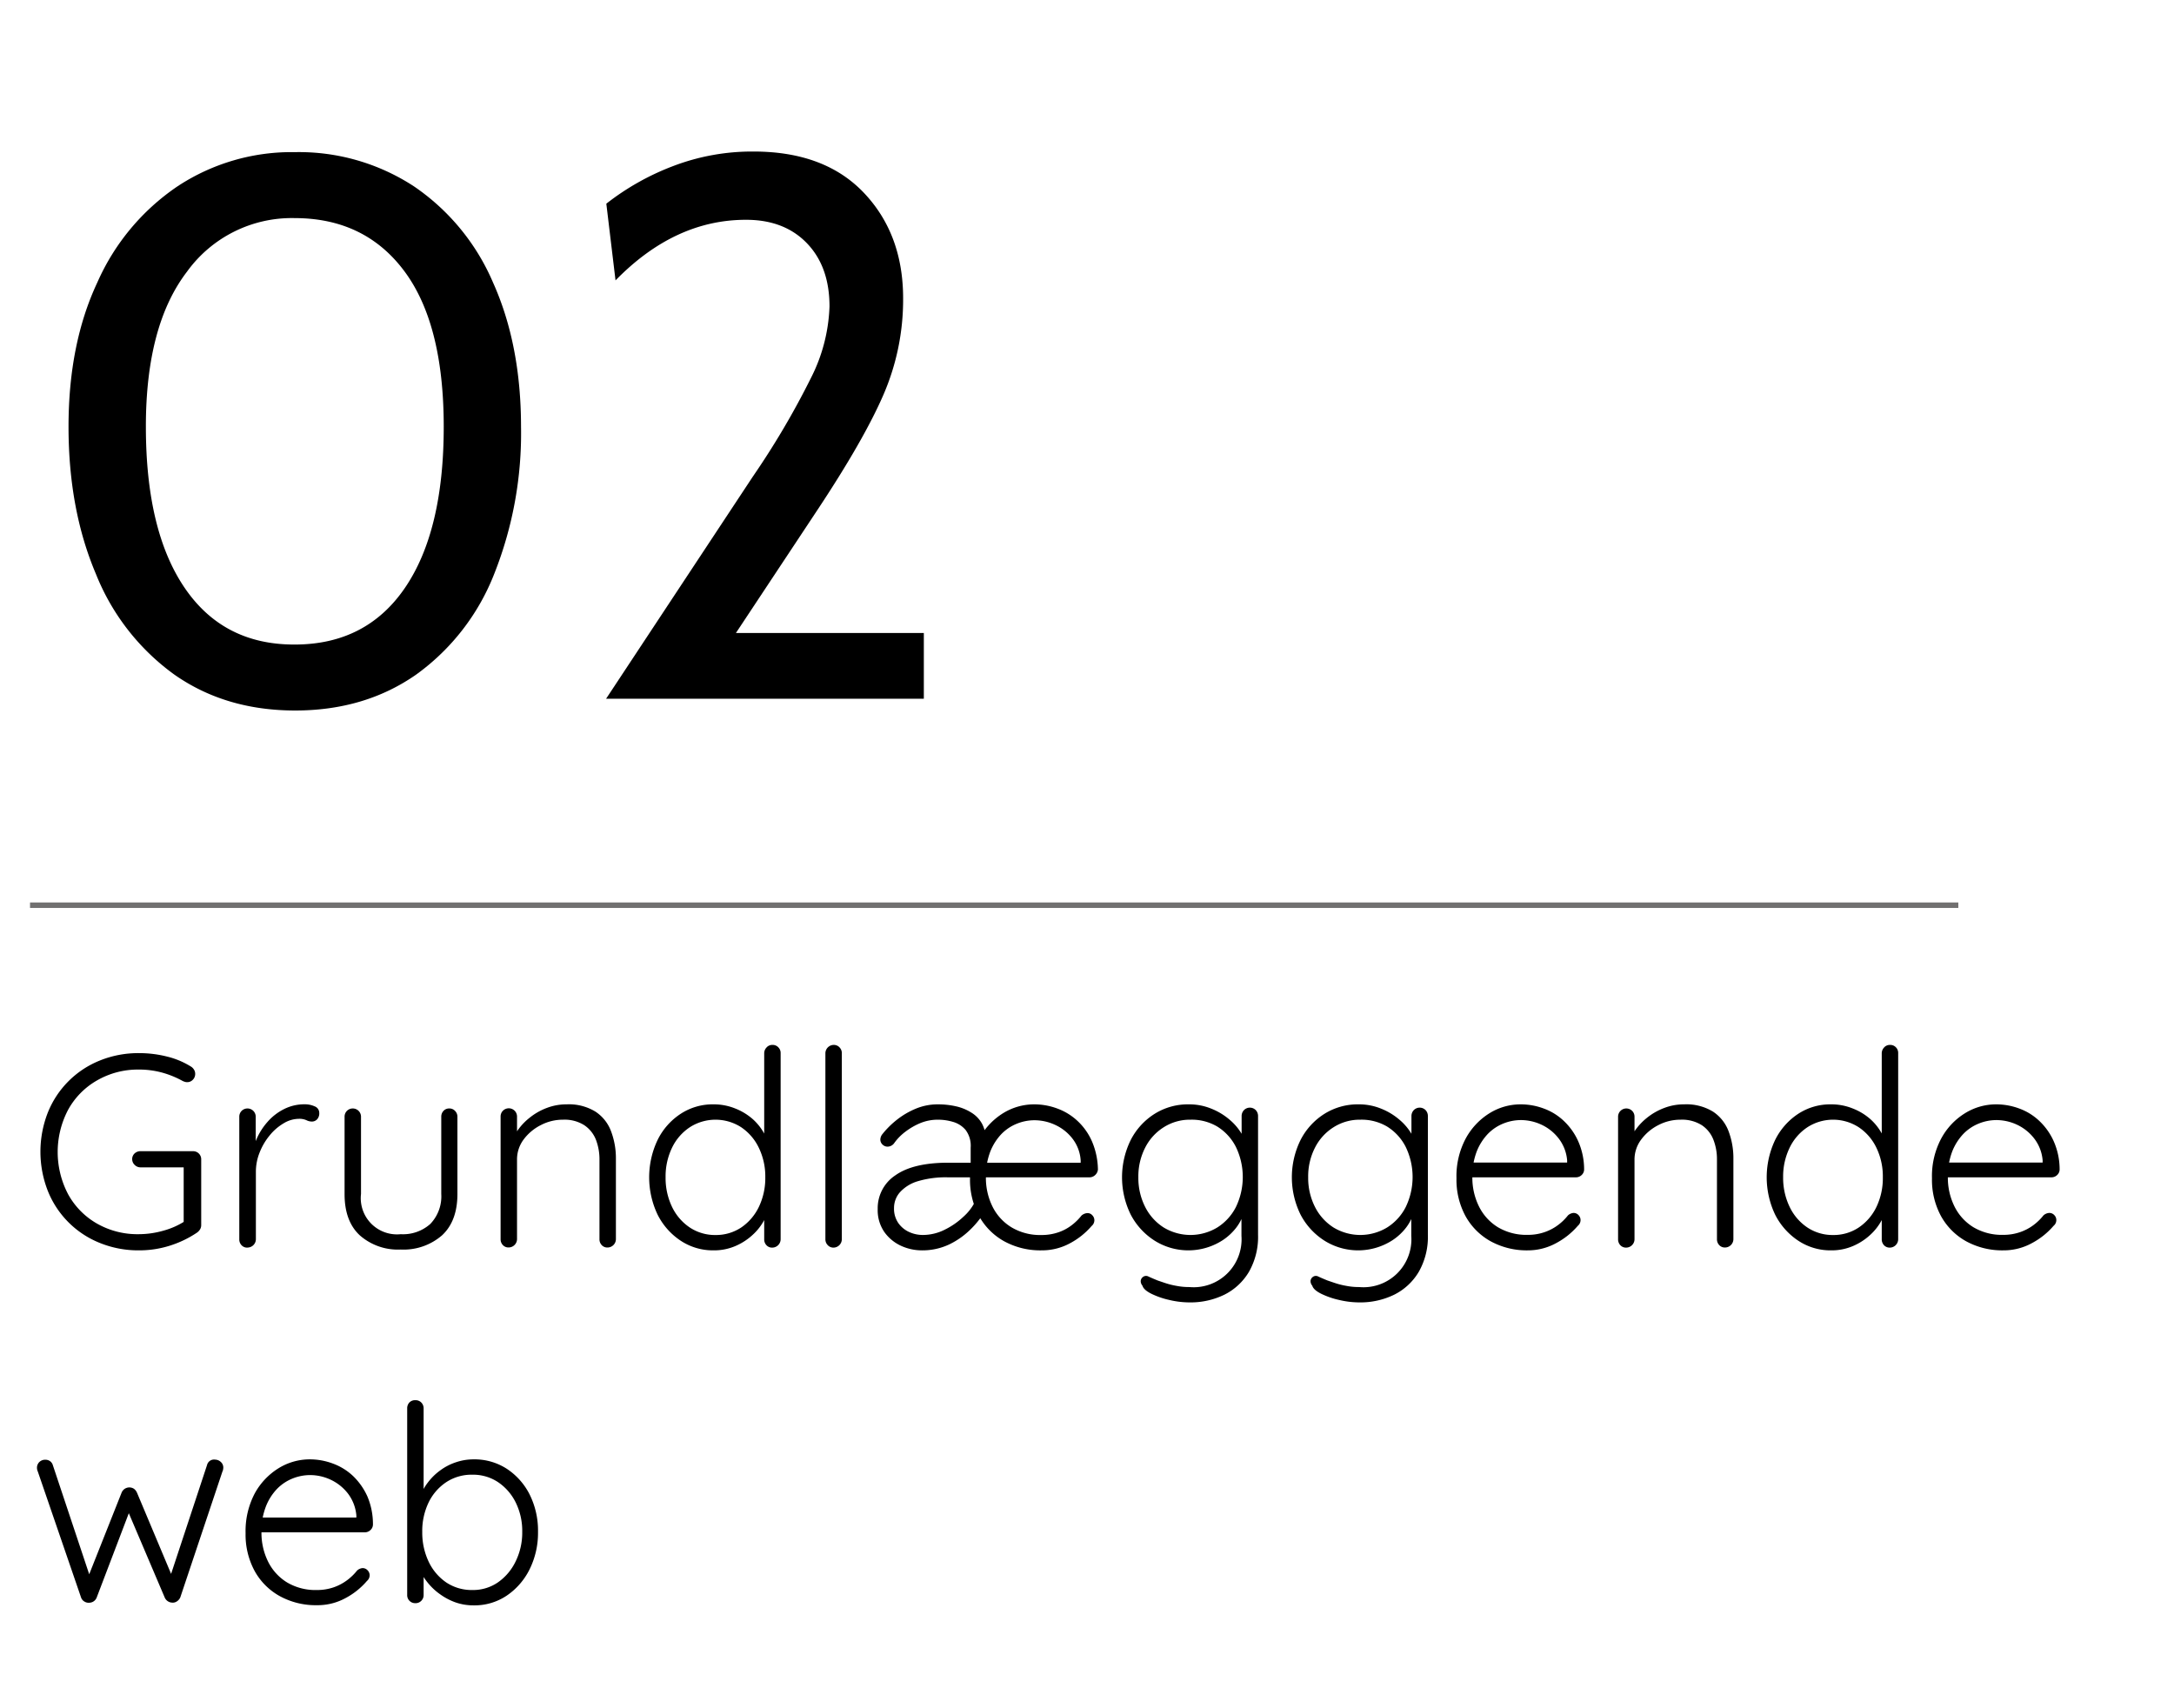 <svg id="Layer_1" data-name="Layer 1" xmlns="http://www.w3.org/2000/svg" viewBox="0 0 396.85 311.81"><defs><style>.cls-1{isolation:isolate;}.cls-2{fill:none;stroke:#717070;}</style></defs><title>02_web</title><g id="_02" data-name=" 02" class="cls-1"><g class="cls-1"><path d="M31.79,123.11a41.65,41.65,0,0,1-14.28-18.34q-5-11.76-5-26.88t5.25-26.32A41.27,41.27,0,0,1,32.42,34a37.84,37.84,0,0,1,21.42-6.23A38.36,38.36,0,0,1,75.54,34,40.44,40.44,0,0,1,90,51.57q5.1,11.34,5.11,26.32a69.5,69.5,0,0,1-4.9,26.88A41.09,41.09,0,0,1,76,123.11q-9.39,6.58-22.12,6.58T31.79,123.11Zm42.14-15.82Q81,96.92,81,77.89q0-18.77-7.21-28.42t-20-9.66a23.59,23.59,0,0,0-19.67,9.8q-7.5,9.8-7.49,28.28,0,19,7.07,29.4t20.09,10.36Q66.86,117.65,73.93,107.29Z"/><path d="M137.42,87a148.88,148.88,0,0,0,10.64-18.06,31,31,0,0,0,3.36-13q0-7.27-4.13-11.55t-11.13-4.27q-13,0-23.8,11.06l-1.68-14a46.51,46.51,0,0,1,12.18-6.86,40.35,40.35,0,0,1,14.7-2.66q13,0,20.16,7.56t7.14,19.32A43.65,43.65,0,0,1,161.29,72q-3.57,8.26-12.11,21.14l-14.84,22.4h34.3v12h-58Z"/></g></g><g id="Grundlæggende_web" data-name="Grundlæggende web" class="cls-1"><g class="cls-1"><path d="M25.38,228.23a18.69,18.69,0,0,1-7.15-1.35,17,17,0,0,1-9.5-9.5,19.61,19.61,0,0,1,0-14.3,17.05,17.05,0,0,1,9.5-9.5,18.69,18.69,0,0,1,7.15-1.35,20.69,20.69,0,0,1,5.12.63,14.82,14.82,0,0,1,4.43,1.87,1.67,1.67,0,0,1,.52.58,1.35,1.35,0,0,1,.18.67,1.49,1.49,0,0,1-.45,1.13,1.39,1.39,0,0,1-1,.42,1.27,1.27,0,0,1-.48-.08,1.94,1.94,0,0,1-.42-.17,17.07,17.07,0,0,0-3.7-1.5,15.87,15.87,0,0,0-4.25-.55,14.91,14.91,0,0,0-7.65,2,13.84,13.84,0,0,0-5.25,5.35,16.55,16.55,0,0,0,0,15.4,13.84,13.84,0,0,0,5.25,5.35,14.91,14.91,0,0,0,7.65,1.95,16.46,16.46,0,0,0,4.52-.65,13.92,13.92,0,0,0,3.93-1.75l-.25,1v-11.5l.75.7H25.68a1.49,1.49,0,0,1-1.1-.45,1.44,1.44,0,0,1-.45-1,1.4,1.4,0,0,1,.45-1.1,1.57,1.57,0,0,1,1.1-.4h9.55a1.47,1.47,0,0,1,1.5,1.5v12a1.5,1.5,0,0,1-.2.75,2.09,2.09,0,0,1-.55.6,19.25,19.25,0,0,1-4.93,2.38A18.51,18.51,0,0,1,25.38,228.23Z"/><path d="M45.18,227.73a1.38,1.38,0,0,1-1.1-.45,1.52,1.52,0,0,1-.4-1.05v-22.4a1.49,1.49,0,0,1,.42-1.05,1.51,1.51,0,0,1,2.15,0,1.5,1.5,0,0,1,.43,1.05v7.5l-.75.15A11.49,11.49,0,0,1,46.8,208a11.75,11.75,0,0,1,2-3.18,9.87,9.87,0,0,1,3-2.35,8.25,8.25,0,0,1,3.88-.9,4.3,4.3,0,0,1,1.75.37,1.28,1.28,0,0,1,.85,1.23,1.59,1.59,0,0,1-.4,1.15,1.3,1.3,0,0,1-.95.4,2.26,2.26,0,0,1-1-.25,3.17,3.17,0,0,0-1.37-.25,5.45,5.45,0,0,0-2.8.83,9.48,9.48,0,0,0-2.55,2.22,11.39,11.39,0,0,0-1.83,3.13,9.42,9.42,0,0,0-.67,3.47v12.35a1.54,1.54,0,0,1-1.5,1.5Z"/><path d="M82,202.33a1.4,1.4,0,0,1,1.07.45,1.5,1.5,0,0,1,.43,1.05v14.1c0,3.3-.94,5.82-2.8,7.55a10.69,10.69,0,0,1-7.55,2.6,10.51,10.51,0,0,1-7.48-2.6q-2.78-2.59-2.77-7.55v-14.1a1.49,1.49,0,0,1,.42-1.05,1.51,1.51,0,0,1,2.15,0,1.5,1.5,0,0,1,.43,1.05v14.1a6.61,6.61,0,0,0,7.25,7.35,7.47,7.47,0,0,0,5.4-1.87,7.26,7.26,0,0,0,2-5.48v-14.1a1.52,1.52,0,0,1,.4-1.05A1.38,1.38,0,0,1,82,202.33Z"/><path d="M103.43,201.58a9.27,9.27,0,0,1,5.27,1.33,7.37,7.37,0,0,1,2.85,3.6,13.92,13.92,0,0,1,.88,5v14.7a1.54,1.54,0,0,1-1.5,1.5,1.38,1.38,0,0,1-1.1-.45,1.52,1.52,0,0,1-.4-1.05V211.68a10,10,0,0,0-.65-3.65,5.71,5.71,0,0,0-2.13-2.65,6.73,6.73,0,0,0-3.87-1,8.67,8.67,0,0,0-4.08,1A8.87,8.87,0,0,0,95.58,208a6.07,6.07,0,0,0-1.2,3.65v14.55a1.54,1.54,0,0,1-1.5,1.5,1.38,1.38,0,0,1-1.1-.45,1.52,1.52,0,0,1-.4-1.05v-22.4a1.49,1.49,0,0,1,.42-1.05,1.51,1.51,0,0,1,2.15,0,1.5,1.5,0,0,1,.43,1.05V208l-1.15,1.8a6.33,6.33,0,0,1,1-3.07,10.63,10.63,0,0,1,2.38-2.65,11.21,11.21,0,0,1,3.22-1.85A10,10,0,0,1,103.43,201.58Z"/><path d="M141,190.73a1.42,1.42,0,0,1,1.07.43,1.46,1.46,0,0,1,.43,1.07v34a1.54,1.54,0,0,1-1.5,1.5,1.38,1.38,0,0,1-1.1-.45,1.52,1.52,0,0,1-.4-1.05v-5.95l.85-.7a6.67,6.67,0,0,1-.75,2.93,10,10,0,0,1-2.13,2.82,11,11,0,0,1-3.2,2.1,9.85,9.85,0,0,1-4,.8,10.66,10.66,0,0,1-6-1.75,12.31,12.31,0,0,1-4.22-4.75,15.85,15.85,0,0,1,0-13.67,12,12,0,0,1,4.2-4.75,10.66,10.66,0,0,1,6-1.73,10.44,10.44,0,0,1,3.95.75,10.83,10.83,0,0,1,3.27,2,10,10,0,0,1,2.25,3,7.74,7.74,0,0,1,.83,3.47l-1.05-.75V192.23a1.52,1.52,0,0,1,.4-1A1.38,1.38,0,0,1,141,190.73Zm-10.4,34.7a8.31,8.31,0,0,0,4.7-1.37,9.52,9.52,0,0,0,3.22-3.75,12.17,12.17,0,0,0,1.18-5.43,12,12,0,0,0-1.18-5.37,9.38,9.38,0,0,0-3.22-3.75,8.66,8.66,0,0,0-9.38,0,9.3,9.3,0,0,0-3.25,3.75,12,12,0,0,0-1.17,5.37,12.16,12.16,0,0,0,1.17,5.4,9.39,9.39,0,0,0,3.25,3.78A8.32,8.32,0,0,0,130.63,225.43Z"/><path d="M153.67,226.23a1.54,1.54,0,0,1-1.5,1.5,1.4,1.4,0,0,1-1.07-.45,1.5,1.5,0,0,1-.43-1.05v-34a1.54,1.54,0,0,1,1.5-1.5,1.41,1.41,0,0,1,1.08.45,1.49,1.49,0,0,1,.42,1Z"/><path d="M168.22,228.23a9.12,9.12,0,0,1-3.72-.82,7.68,7.68,0,0,1-3.05-2.5,7,7,0,0,1-1.23-4.23,7.19,7.19,0,0,1,3.23-6.15q3.23-2.29,9.62-2.3h24.8l-.6.6v-1a7.24,7.24,0,0,0-1.5-4,8.4,8.4,0,0,0-3.15-2.5,9,9,0,0,0-3.85-.85,8.58,8.58,0,0,0-3.07.6,8.2,8.2,0,0,0-2.85,1.87,9.93,9.93,0,0,0-2.08,3.25,12.52,12.52,0,0,0-.8,4.68,11.78,11.78,0,0,0,1.2,5.35,9.18,9.18,0,0,0,3.48,3.8,10.17,10.17,0,0,0,5.42,1.4,9.38,9.38,0,0,0,3.15-.5,8.45,8.45,0,0,0,2.45-1.32,9.9,9.9,0,0,0,1.75-1.73,1.76,1.76,0,0,1,1.1-.45,1.15,1.15,0,0,1,.88.4,1.29,1.29,0,0,1,.37.9,1.35,1.35,0,0,1-.5,1.05,13.6,13.6,0,0,1-3.9,3.13,10.71,10.71,0,0,1-5.25,1.32,13.72,13.72,0,0,1-6.8-1.65,11.76,11.76,0,0,1-4.6-4.6,13.92,13.92,0,0,1-1.65-6.9,14.64,14.64,0,0,1,1.68-7.25,12.38,12.38,0,0,1,4.35-4.63,10.75,10.75,0,0,1,5.67-1.62,12.05,12.05,0,0,1,4.28.78,10.81,10.81,0,0,1,3.7,2.3,11.26,11.26,0,0,1,2.6,3.72,13.57,13.57,0,0,1,1.07,5.1,1.56,1.56,0,0,1-.5,1,1.49,1.49,0,0,1-1,.42H173a17.84,17.84,0,0,0-5.42.7,7.15,7.15,0,0,0-3.28,2,4.33,4.33,0,0,0-1.1,2.92,4.57,4.57,0,0,0,.8,2.75,4.92,4.92,0,0,0,2,1.63,5.94,5.94,0,0,0,2.4.52,8.88,8.88,0,0,0,4.13-1,13.64,13.64,0,0,0,3.35-2.34,9.14,9.14,0,0,0,2-2.53l1.5,2.2a16.73,16.73,0,0,1-2.37,2.8,14.33,14.33,0,0,1-3.7,2.58A11.41,11.41,0,0,1,168.22,228.23Zm3-26.65a14.85,14.85,0,0,1,3.25.35,8.81,8.81,0,0,1,2.8,1.13,5.47,5.47,0,0,1,2,2.07,6.53,6.53,0,0,1,.72,3.2v6.6l-2.8.15v-5.6a4.8,4.8,0,0,0-.92-3.22,4.71,4.71,0,0,0-2.3-1.48,9.65,9.65,0,0,0-2.73-.4A8.42,8.42,0,0,0,168,205a12.3,12.3,0,0,0-2.8,1.63,9.46,9.46,0,0,0-2,2.07,1.5,1.5,0,0,1-1.2.6,1.3,1.3,0,0,1-.9-.38,1.23,1.23,0,0,1-.4-.92,1.65,1.65,0,0,1,.08-.45,1.54,1.54,0,0,1,.27-.5,16,16,0,0,1,2.6-2.6,14.5,14.5,0,0,1,3.5-2.07A10.43,10.43,0,0,1,171.22,201.58Z"/><path d="M217,201.58a10.65,10.65,0,0,1,4.1.78,11.76,11.76,0,0,1,3.33,2,10.16,10.16,0,0,1,2.22,2.59,5.21,5.21,0,0,1,.8,2.63l-.8-1.2v-4.65a1.57,1.57,0,0,1,.43-1.1,1.51,1.51,0,0,1,2.15,0,1.56,1.56,0,0,1,.42,1.1v21.65a12.89,12.89,0,0,1-1.65,6.75,10.84,10.84,0,0,1-4.47,4.18,14.08,14.08,0,0,1-6.43,1.42,16.13,16.13,0,0,1-3.67-.45,14.59,14.59,0,0,1-3.3-1.15c-.92-.47-1.44-.95-1.58-1.45a1.29,1.29,0,0,1-.32-.87,1,1,0,0,1,.42-.73.92.92,0,0,1,1-.07c.38.18.94.42,1.67.72l1.33.45a13.86,13.86,0,0,0,2.05.52,12,12,0,0,0,2.42.23,8.75,8.75,0,0,0,9.5-9.35v-4.8l.55.15a8.37,8.37,0,0,1-1.5,3.15,10.2,10.2,0,0,1-2.45,2.28,11.56,11.56,0,0,1-12.42.12,12.46,12.46,0,0,1-4.38-4.75,15.4,15.4,0,0,1,0-13.67,12.19,12.19,0,0,1,4.35-4.75A11.44,11.44,0,0,1,217,201.58Zm.3,2.8a8.89,8.89,0,0,0-4.87,1.38,9.42,9.42,0,0,0-3.4,3.75,11.48,11.48,0,0,0-1.23,5.37,11.67,11.67,0,0,0,1.23,5.4,9.51,9.51,0,0,0,3.4,3.78,9.45,9.45,0,0,0,9.77,0,9.48,9.48,0,0,0,3.4-3.72,12.62,12.62,0,0,0,0-11,9.32,9.32,0,0,0-3.4-3.71A9.15,9.15,0,0,0,217.32,204.38Z"/><path d="M248,201.58a10.65,10.65,0,0,1,4.1.78,11.76,11.76,0,0,1,3.33,2,10.16,10.16,0,0,1,2.22,2.59,5.21,5.21,0,0,1,.8,2.63l-.8-1.2v-4.65a1.57,1.57,0,0,1,.43-1.1,1.51,1.51,0,0,1,2.15,0,1.56,1.56,0,0,1,.42,1.1v21.65a12.89,12.89,0,0,1-1.65,6.75,10.84,10.84,0,0,1-4.47,4.18,14.08,14.08,0,0,1-6.43,1.42,16.13,16.13,0,0,1-3.67-.45,14.59,14.59,0,0,1-3.3-1.15c-.92-.47-1.44-.95-1.58-1.45a1.29,1.29,0,0,1-.32-.87,1,1,0,0,1,.42-.73.92.92,0,0,1,1-.07c.38.18.94.42,1.67.72l1.33.45a13.86,13.86,0,0,0,2.05.52,12,12,0,0,0,2.42.23,8.75,8.75,0,0,0,9.5-9.35v-4.8l.55.15a8.37,8.37,0,0,1-1.5,3.15,10.2,10.2,0,0,1-2.45,2.28,11.56,11.56,0,0,1-12.42.12,12.46,12.46,0,0,1-4.38-4.75,15.4,15.4,0,0,1,0-13.67,12.19,12.19,0,0,1,4.35-4.75A11.44,11.44,0,0,1,248,201.58Zm.3,2.8a8.89,8.89,0,0,0-4.87,1.38,9.42,9.42,0,0,0-3.4,3.75,11.48,11.48,0,0,0-1.23,5.37,11.67,11.67,0,0,0,1.23,5.4,9.51,9.51,0,0,0,3.4,3.78,9.45,9.45,0,0,0,9.77,0,9.48,9.48,0,0,0,3.4-3.72,12.62,12.62,0,0,0,0-11,9.32,9.32,0,0,0-3.4-3.71A9.15,9.15,0,0,0,248.32,204.38Z"/><path d="M278.92,228.23a13.72,13.72,0,0,1-6.8-1.65,11.76,11.76,0,0,1-4.6-4.6,13.92,13.92,0,0,1-1.65-6.9,14.64,14.64,0,0,1,1.68-7.25,12.38,12.38,0,0,1,4.35-4.63,10.75,10.75,0,0,1,5.67-1.62,12.05,12.05,0,0,1,4.28.78,10.5,10.5,0,0,1,3.67,2.3,11.56,11.56,0,0,1,2.6,3.72,12.67,12.67,0,0,1,1.05,5.1,1.38,1.38,0,0,1-.45,1,1.49,1.49,0,0,1-1.05.42H267.62l-.6-2.7h19.7l-.65.6v-1a7.52,7.52,0,0,0-1.55-4,8.46,8.46,0,0,0-3.12-2.5,8.92,8.92,0,0,0-3.83-.85,8.58,8.58,0,0,0-3.07.6,8.2,8.2,0,0,0-2.85,1.87,9.93,9.93,0,0,0-2.08,3.25,12.52,12.52,0,0,0-.8,4.68,11.78,11.78,0,0,0,1.2,5.35,9.25,9.25,0,0,0,3.45,3.8,10.15,10.15,0,0,0,5.45,1.4,9.2,9.2,0,0,0,3.1-.5,8.89,8.89,0,0,0,2.48-1.32,9.41,9.41,0,0,0,1.77-1.73,1.71,1.71,0,0,1,1-.45,1.21,1.21,0,0,1,.93.4,1.29,1.29,0,0,1,.37.9,1.35,1.35,0,0,1-.5,1.05,13.6,13.6,0,0,1-3.9,3.13A10.71,10.71,0,0,1,278.92,228.23Z"/><path d="M307.42,201.58a9.3,9.3,0,0,1,5.28,1.33,7.37,7.37,0,0,1,2.85,3.6,13.92,13.92,0,0,1,.87,5v14.7a1.54,1.54,0,0,1-1.5,1.5,1.41,1.41,0,0,1-1.1-.45,1.56,1.56,0,0,1-.4-1.05V211.68a9.76,9.76,0,0,0-.65-3.65,5.63,5.63,0,0,0-2.12-2.65,6.77,6.77,0,0,0-3.88-1,8.66,8.66,0,0,0-4.07,1,8.9,8.9,0,0,0-3.13,2.65,6.07,6.07,0,0,0-1.2,3.65v14.55a1.54,1.54,0,0,1-1.5,1.5,1.41,1.41,0,0,1-1.1-.45,1.56,1.56,0,0,1-.4-1.05v-22.4a1.5,1.5,0,0,1,.43-1.05,1.51,1.51,0,0,1,2.15,0,1.49,1.49,0,0,1,.42,1.05V208l-1.15,1.8a6.45,6.45,0,0,1,1-3.07,10.78,10.78,0,0,1,2.37-2.65,11.39,11.39,0,0,1,3.23-1.85A10,10,0,0,1,307.42,201.58Z"/><path d="M345,190.73a1.43,1.43,0,0,1,1.08.43,1.45,1.45,0,0,1,.42,1.07v34a1.54,1.54,0,0,1-1.5,1.5,1.41,1.41,0,0,1-1.1-.45,1.56,1.56,0,0,1-.4-1.05v-5.95l.85-.7a6.67,6.67,0,0,1-.75,2.93,10,10,0,0,1-2.12,2.82,11,11,0,0,1-3.2,2.1,9.86,9.86,0,0,1-4,.8,10.63,10.63,0,0,1-6-1.75,12.41,12.41,0,0,1-4.23-4.75,15.85,15.85,0,0,1,0-13.67,12.15,12.15,0,0,1,4.2-4.75,10.68,10.68,0,0,1,5.95-1.73,10.4,10.4,0,0,1,4,.75,10.75,10.75,0,0,1,3.28,2,10,10,0,0,1,2.25,3,7.73,7.73,0,0,1,.82,3.47l-1.05-.75V192.23a1.56,1.56,0,0,1,.4-1A1.41,1.41,0,0,1,345,190.73Zm-10.4,34.7a8.26,8.26,0,0,0,4.7-1.37,9.46,9.46,0,0,0,3.23-3.75,12.17,12.17,0,0,0,1.17-5.43,12,12,0,0,0-1.17-5.37,9.33,9.33,0,0,0-3.23-3.75,8.64,8.64,0,0,0-9.37,0,9.3,9.3,0,0,0-3.25,3.75,12,12,0,0,0-1.18,5.37,12.17,12.17,0,0,0,1.18,5.4,9.39,9.39,0,0,0,3.25,3.78A8.31,8.31,0,0,0,334.62,225.43Z"/><path d="M365.72,228.23a13.72,13.72,0,0,1-6.8-1.65,11.76,11.76,0,0,1-4.6-4.6,13.92,13.92,0,0,1-1.65-6.9,14.64,14.64,0,0,1,1.68-7.25,12.23,12.23,0,0,1,4.35-4.63,10.75,10.75,0,0,1,5.67-1.62,12.09,12.09,0,0,1,4.28.78,10.5,10.5,0,0,1,3.67,2.3,11.56,11.56,0,0,1,2.6,3.72,12.67,12.67,0,0,1,1.05,5.1,1.38,1.38,0,0,1-.45,1,1.49,1.49,0,0,1-1,.42H354.42l-.6-2.7h19.7l-.65.6v-1a7.52,7.52,0,0,0-1.55-4,8.54,8.54,0,0,0-3.12-2.5,8.92,8.92,0,0,0-3.83-.85,8.58,8.58,0,0,0-3.07.6,8.2,8.2,0,0,0-2.85,1.87,9.93,9.93,0,0,0-2.08,3.25,12.52,12.52,0,0,0-.8,4.68,11.78,11.78,0,0,0,1.2,5.35,9.25,9.25,0,0,0,3.45,3.8,10.15,10.15,0,0,0,5.45,1.4,9.2,9.2,0,0,0,3.1-.5,8.89,8.89,0,0,0,2.48-1.32,9.72,9.72,0,0,0,1.77-1.73,1.71,1.71,0,0,1,1.05-.45,1.21,1.21,0,0,1,.93.4,1.29,1.29,0,0,1,.37.9,1.35,1.35,0,0,1-.5,1.05,13.6,13.6,0,0,1-3.9,3.13A10.71,10.71,0,0,1,365.72,228.23Z"/></g><g class="cls-1"><path d="M39.28,266.43a1.53,1.53,0,0,1,1,.4,1.35,1.35,0,0,1,.48,1.1,1.63,1.63,0,0,1-.05.35c0,.13-.07.23-.1.3l-7.7,23a1.71,1.71,0,0,1-.63.73,1.33,1.33,0,0,1-.87.22,1.54,1.54,0,0,1-1.35-.95L23,275l.9.2-6.25,16.4a1.48,1.48,0,0,1-1.35.95,1.44,1.44,0,0,1-.9-.22,1.37,1.37,0,0,1-.6-.73l-7.9-23a1.65,1.65,0,0,1-.15-.65,1.45,1.45,0,0,1,.42-1.07,1.51,1.51,0,0,1,1.13-.43,1.42,1.42,0,0,1,.82.25,1.35,1.35,0,0,1,.53.75l7.1,21.3-1-.05,6.45-16.25a1.53,1.53,0,0,1,2.25-.7,1.77,1.77,0,0,1,.55.7l6.85,16.3-1.1,0,7.05-21.35A1.31,1.31,0,0,1,39.28,266.43Z"/><path d="M57.88,293a13.67,13.67,0,0,1-6.8-1.65,11.7,11.7,0,0,1-4.6-4.6,13.92,13.92,0,0,1-1.65-6.9,14.74,14.74,0,0,1,1.67-7.25A12.38,12.38,0,0,1,50.85,268a10.81,10.81,0,0,1,5.68-1.62,12,12,0,0,1,4.27.78,10.66,10.66,0,0,1,3.68,2.29,12,12,0,0,1,2.6,3.73,13,13,0,0,1,1,5.1,1.38,1.38,0,0,1-.45,1,1.49,1.49,0,0,1-1.05.42h-20L46,277h19.7l-.65.6v-1a7.69,7.69,0,0,0-1.55-4,8.57,8.57,0,0,0-3.13-2.5,8.87,8.87,0,0,0-3.82-.85,8.63,8.63,0,0,0-3.08.6,8.2,8.2,0,0,0-2.85,1.87A9.75,9.75,0,0,0,48.53,275a12.33,12.33,0,0,0-.8,4.68,11.78,11.78,0,0,0,1.2,5.35,9.25,9.25,0,0,0,3.45,3.8,10.13,10.13,0,0,0,5.45,1.4,9.29,9.29,0,0,0,3.1-.5,9.1,9.1,0,0,0,2.47-1.32,9.8,9.8,0,0,0,1.78-1.73,1.66,1.66,0,0,1,1-.45,1.21,1.21,0,0,1,.92.4,1.3,1.3,0,0,1,.38.9,1.38,1.38,0,0,1-.5,1.05,13.41,13.41,0,0,1-3.9,3.12A10.62,10.62,0,0,1,57.88,293Z"/><path d="M86.48,266.38a10.86,10.86,0,0,1,6,1.7,12.15,12.15,0,0,1,4.18,4.67,14.75,14.75,0,0,1,1.55,6.88,14.94,14.94,0,0,1-1.55,6.85,12.44,12.44,0,0,1-4.2,4.8,10.54,10.54,0,0,1-6,1.75,9.94,9.94,0,0,1-3.33-.55A11.29,11.29,0,0,1,80.33,291a11,11,0,0,1-2.3-2.17,10.87,10.87,0,0,1-1.6-2.7l.9-.65v5.65a1.46,1.46,0,0,1-.43,1.07,1.42,1.42,0,0,1-1.07.43,1.45,1.45,0,0,1-1.5-1.5V257.08a1.52,1.52,0,0,1,.4-1.08,1.43,1.43,0,0,1,1.1-.42,1.45,1.45,0,0,1,1.07.42,1.5,1.5,0,0,1,.43,1.08v16.75l-.7-.4a9.14,9.14,0,0,1,1.47-2.82,10.71,10.71,0,0,1,2.28-2.23,10.14,10.14,0,0,1,2.85-1.47A10,10,0,0,1,86.48,266.38Zm-.25,2.8a8.42,8.42,0,0,0-4.75,1.35,9.32,9.32,0,0,0-3.23,3.7,12,12,0,0,0-1.17,5.4,12.36,12.36,0,0,0,1.17,5.43,9.49,9.49,0,0,0,3.23,3.8,8.36,8.36,0,0,0,4.75,1.37,8,8,0,0,0,4.67-1.4A9.83,9.83,0,0,0,94.13,285a11.9,11.9,0,0,0,1.2-5.37,11.73,11.73,0,0,0-1.2-5.4,9.56,9.56,0,0,0-3.23-3.7A8.23,8.23,0,0,0,86.23,269.18Z"/></g></g><line id="Line_11" data-name="Line 11" class="cls-2" x1="5.48" y1="165.23" x2="357.48" y2="165.23"/></svg>
